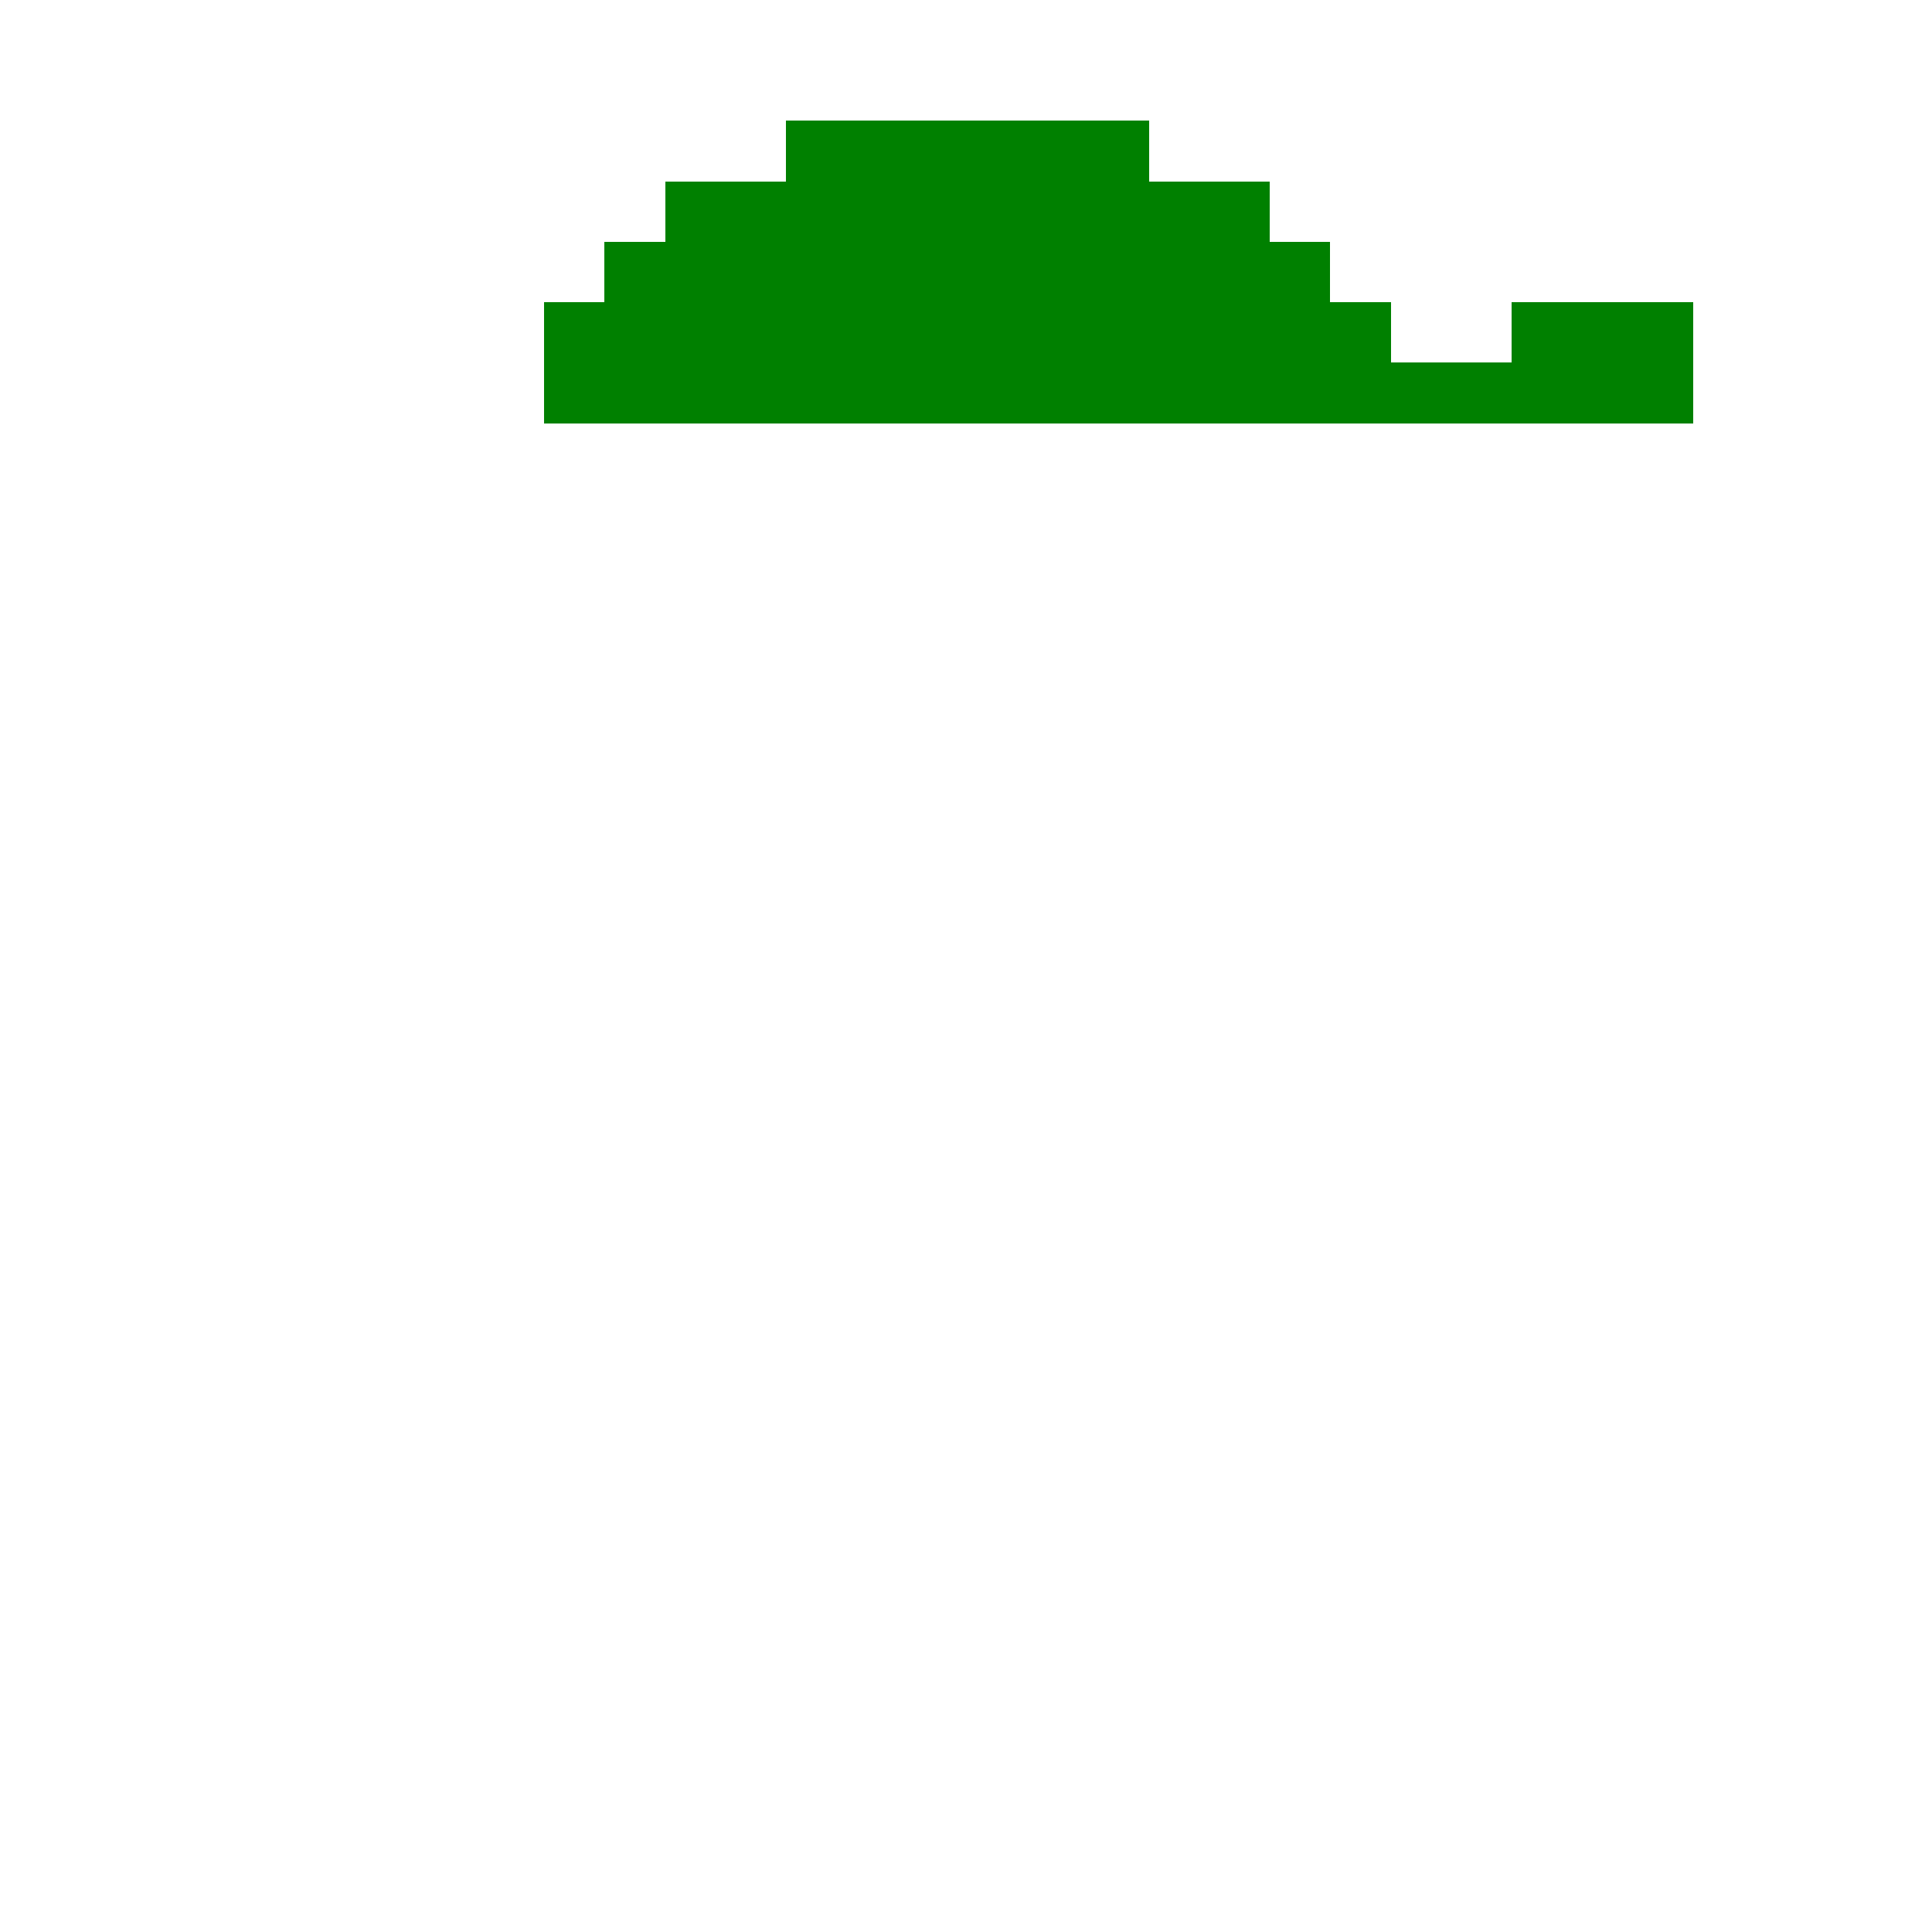 <?xml version="1.0" encoding="UTF-8" standalone="no"?>
<!-- Created with Inkscape (http://www.inkscape.org/) -->

<svg
   width="320"
   height="320"
   viewBox="0 0 84.667 84.667"
   version="1.1"
   id="svg5"
   shape-rendering="crispEdges"
   xmlns="http://www.w3.org/2000/svg"
   xmlns:svg="http://www.w3.org/2000/svg">
  <defs
     id="defs2" />
  <path
     id="rect1383"
     style="opacity:1;fill:#008000;fill-opacity:1;fill-rule:evenodd;stroke-width:1.002"
     d="M 130,20 V 30 H 110 V 40 H 100 V 50 H 90 v 20 h 140 20 30 V 50 H 250 V 60 H 230 V 50 H 220 V 40 H 210 V 30 H 190 V 20 Z"
     transform="scale(0.265)" />
</svg>
